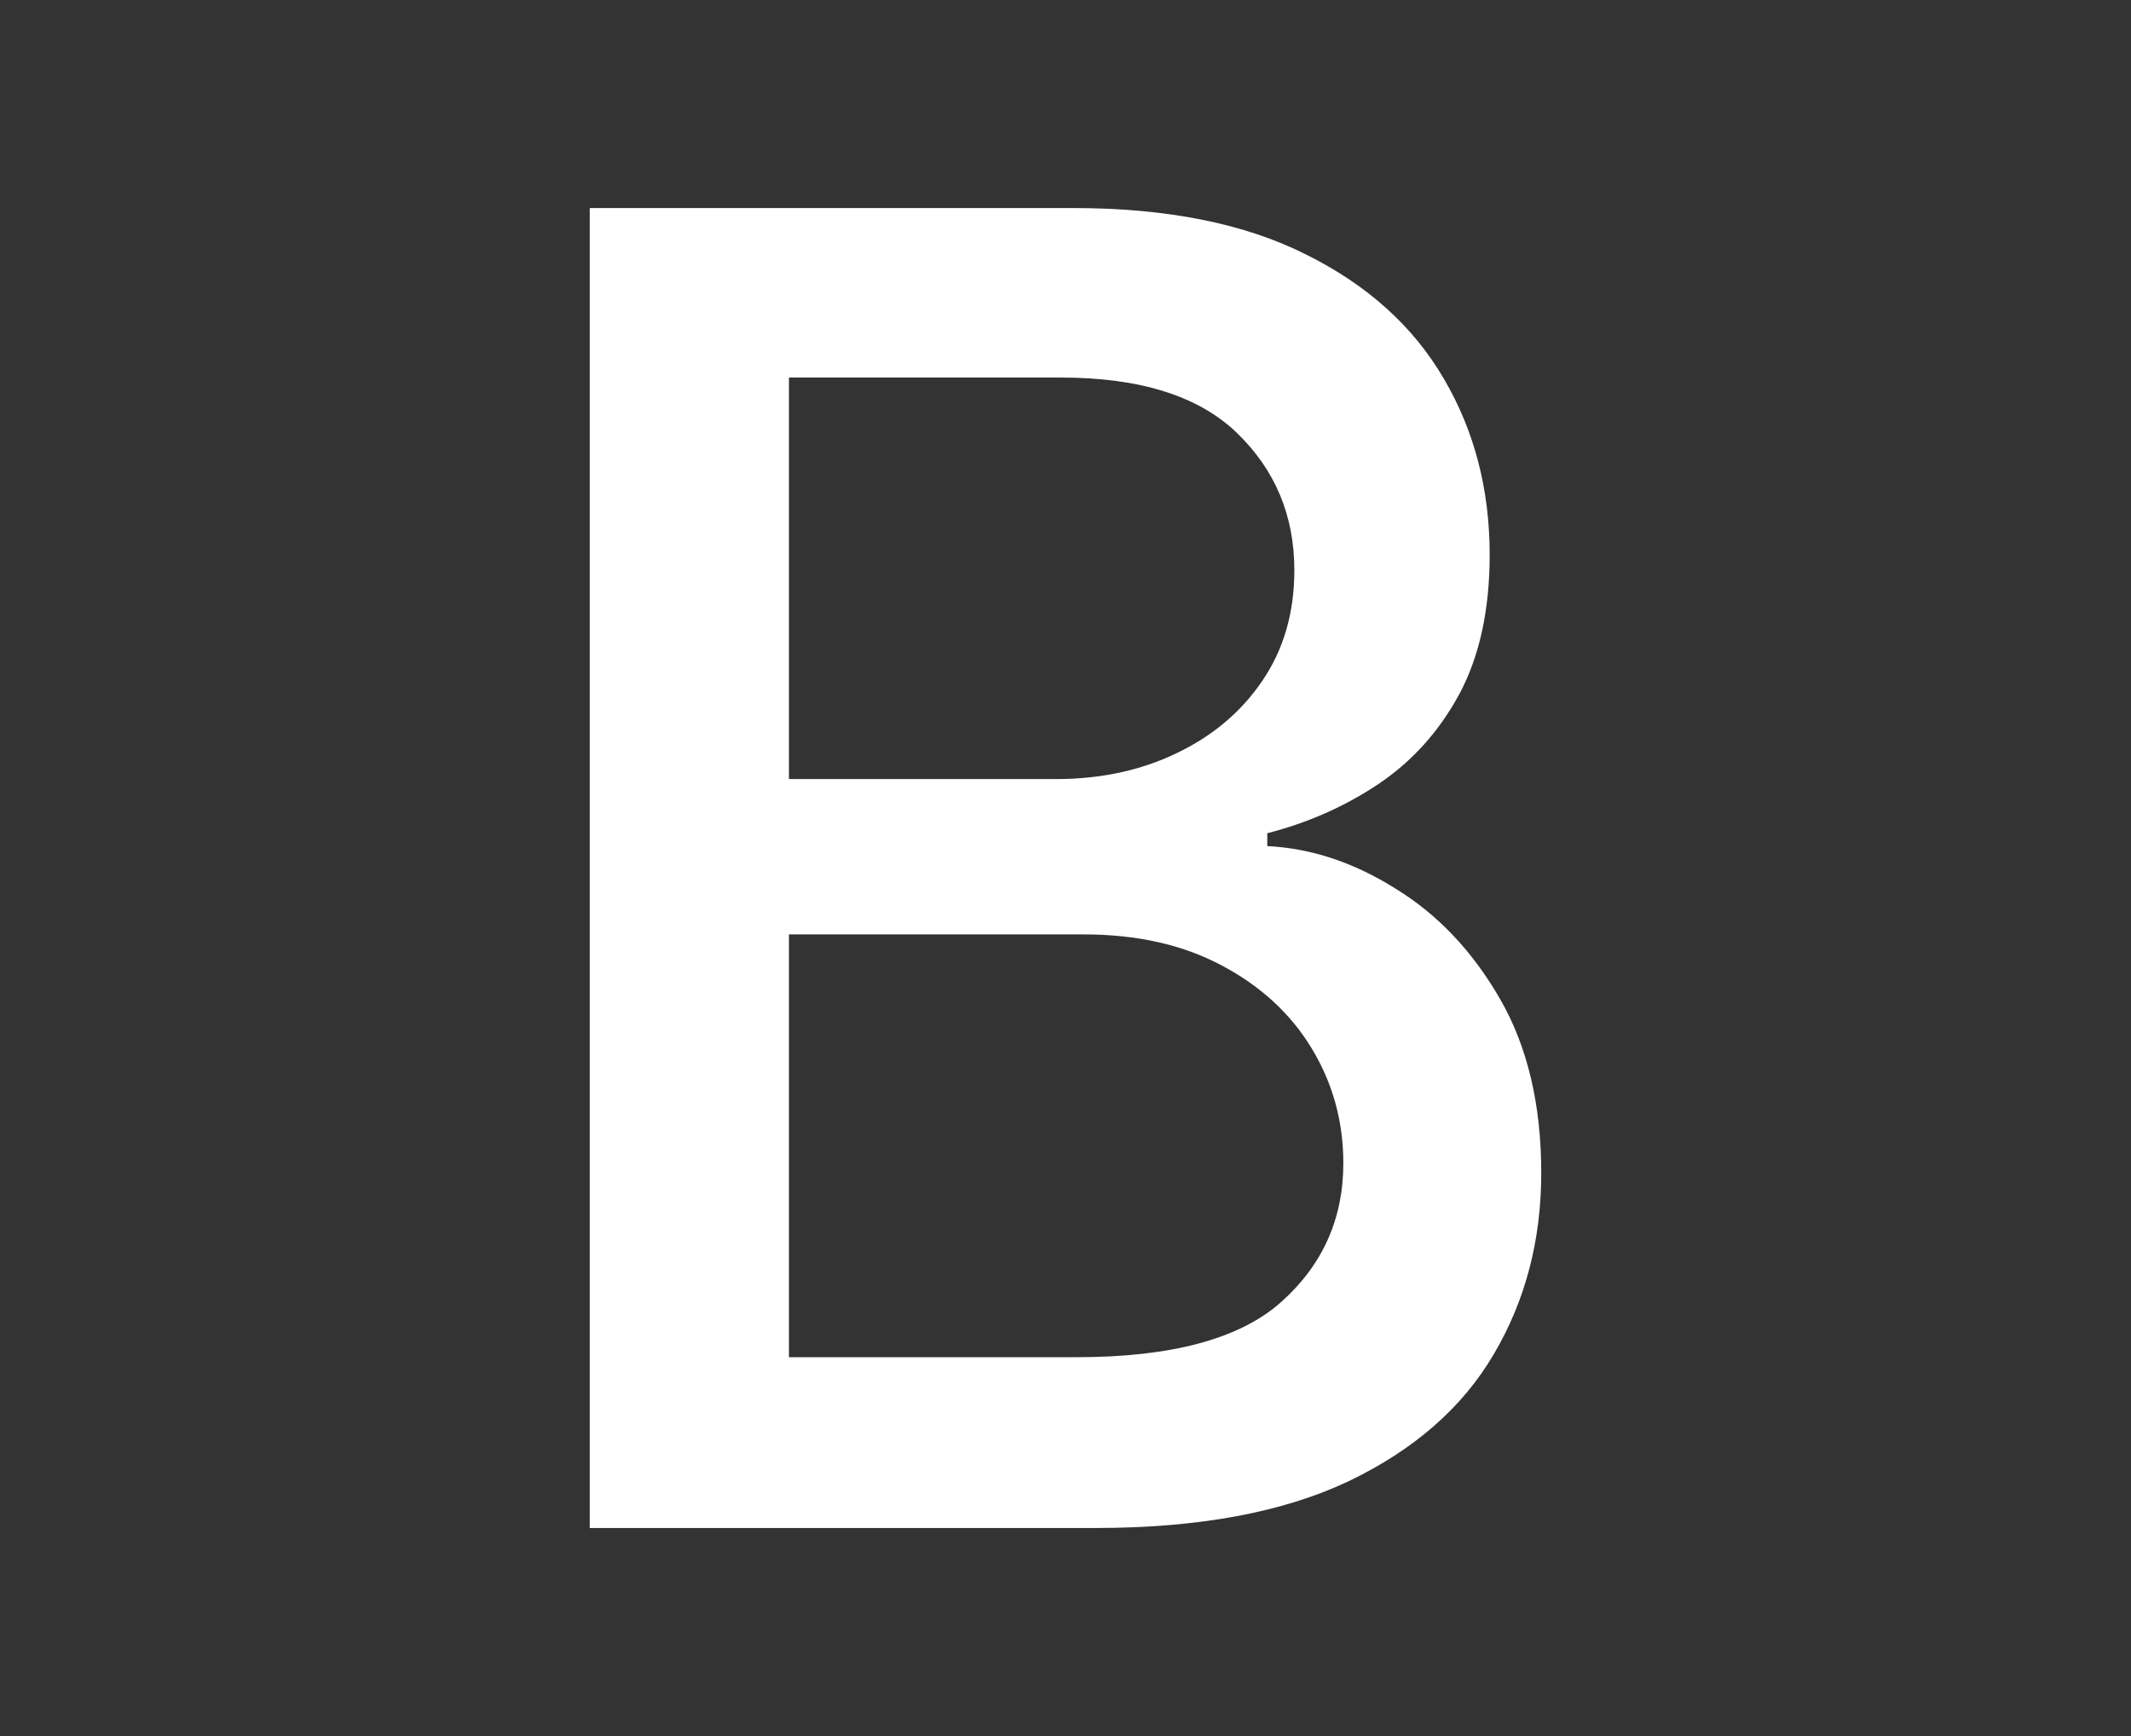 <svg width="216" height="176" viewBox="0 0 216 176" fill="none" xmlns="http://www.w3.org/2000/svg">
<rect x="0" y="0" width="216" height="176" fill="#333333" stroke="none"/>
<g style="mix-blend-mode:overlay">
<path d="M59.778 154.909V21.091H108.784C118.28 21.091 126.143 22.659 132.372 25.796C138.601 28.888 143.262 33.092 146.355 38.406C149.448 43.677 150.994 49.623 150.994 56.244C150.994 61.82 149.971 66.525 147.923 70.358C145.876 74.148 143.132 77.197 139.69 79.506C136.293 81.771 132.546 83.426 128.452 84.472V85.778C132.895 85.996 137.229 87.434 141.454 90.091C145.723 92.705 149.252 96.429 152.04 101.264C154.828 106.099 156.222 111.98 156.222 118.906C156.222 125.745 154.61 131.887 151.386 137.332C148.206 142.734 143.284 147.025 136.619 150.205C129.954 153.341 121.438 154.909 111.071 154.909H59.778ZM79.969 137.594H109.111C118.781 137.594 125.707 135.721 129.889 131.974C134.071 128.228 136.162 123.545 136.162 117.926C136.162 113.701 135.095 109.824 132.96 106.295C130.826 102.767 127.776 99.957 123.812 97.867C119.892 95.776 115.231 94.73 109.829 94.73H79.969V137.594ZM79.969 78.983H107.02C111.55 78.983 115.623 78.112 119.239 76.369C122.898 74.627 125.794 72.188 127.929 69.051C130.107 65.871 131.196 62.125 131.196 57.812C131.196 52.28 129.257 47.641 125.381 43.895C121.504 40.149 115.558 38.276 107.543 38.276H79.969V78.983Z" fill="white"/>
</g>
</svg>
